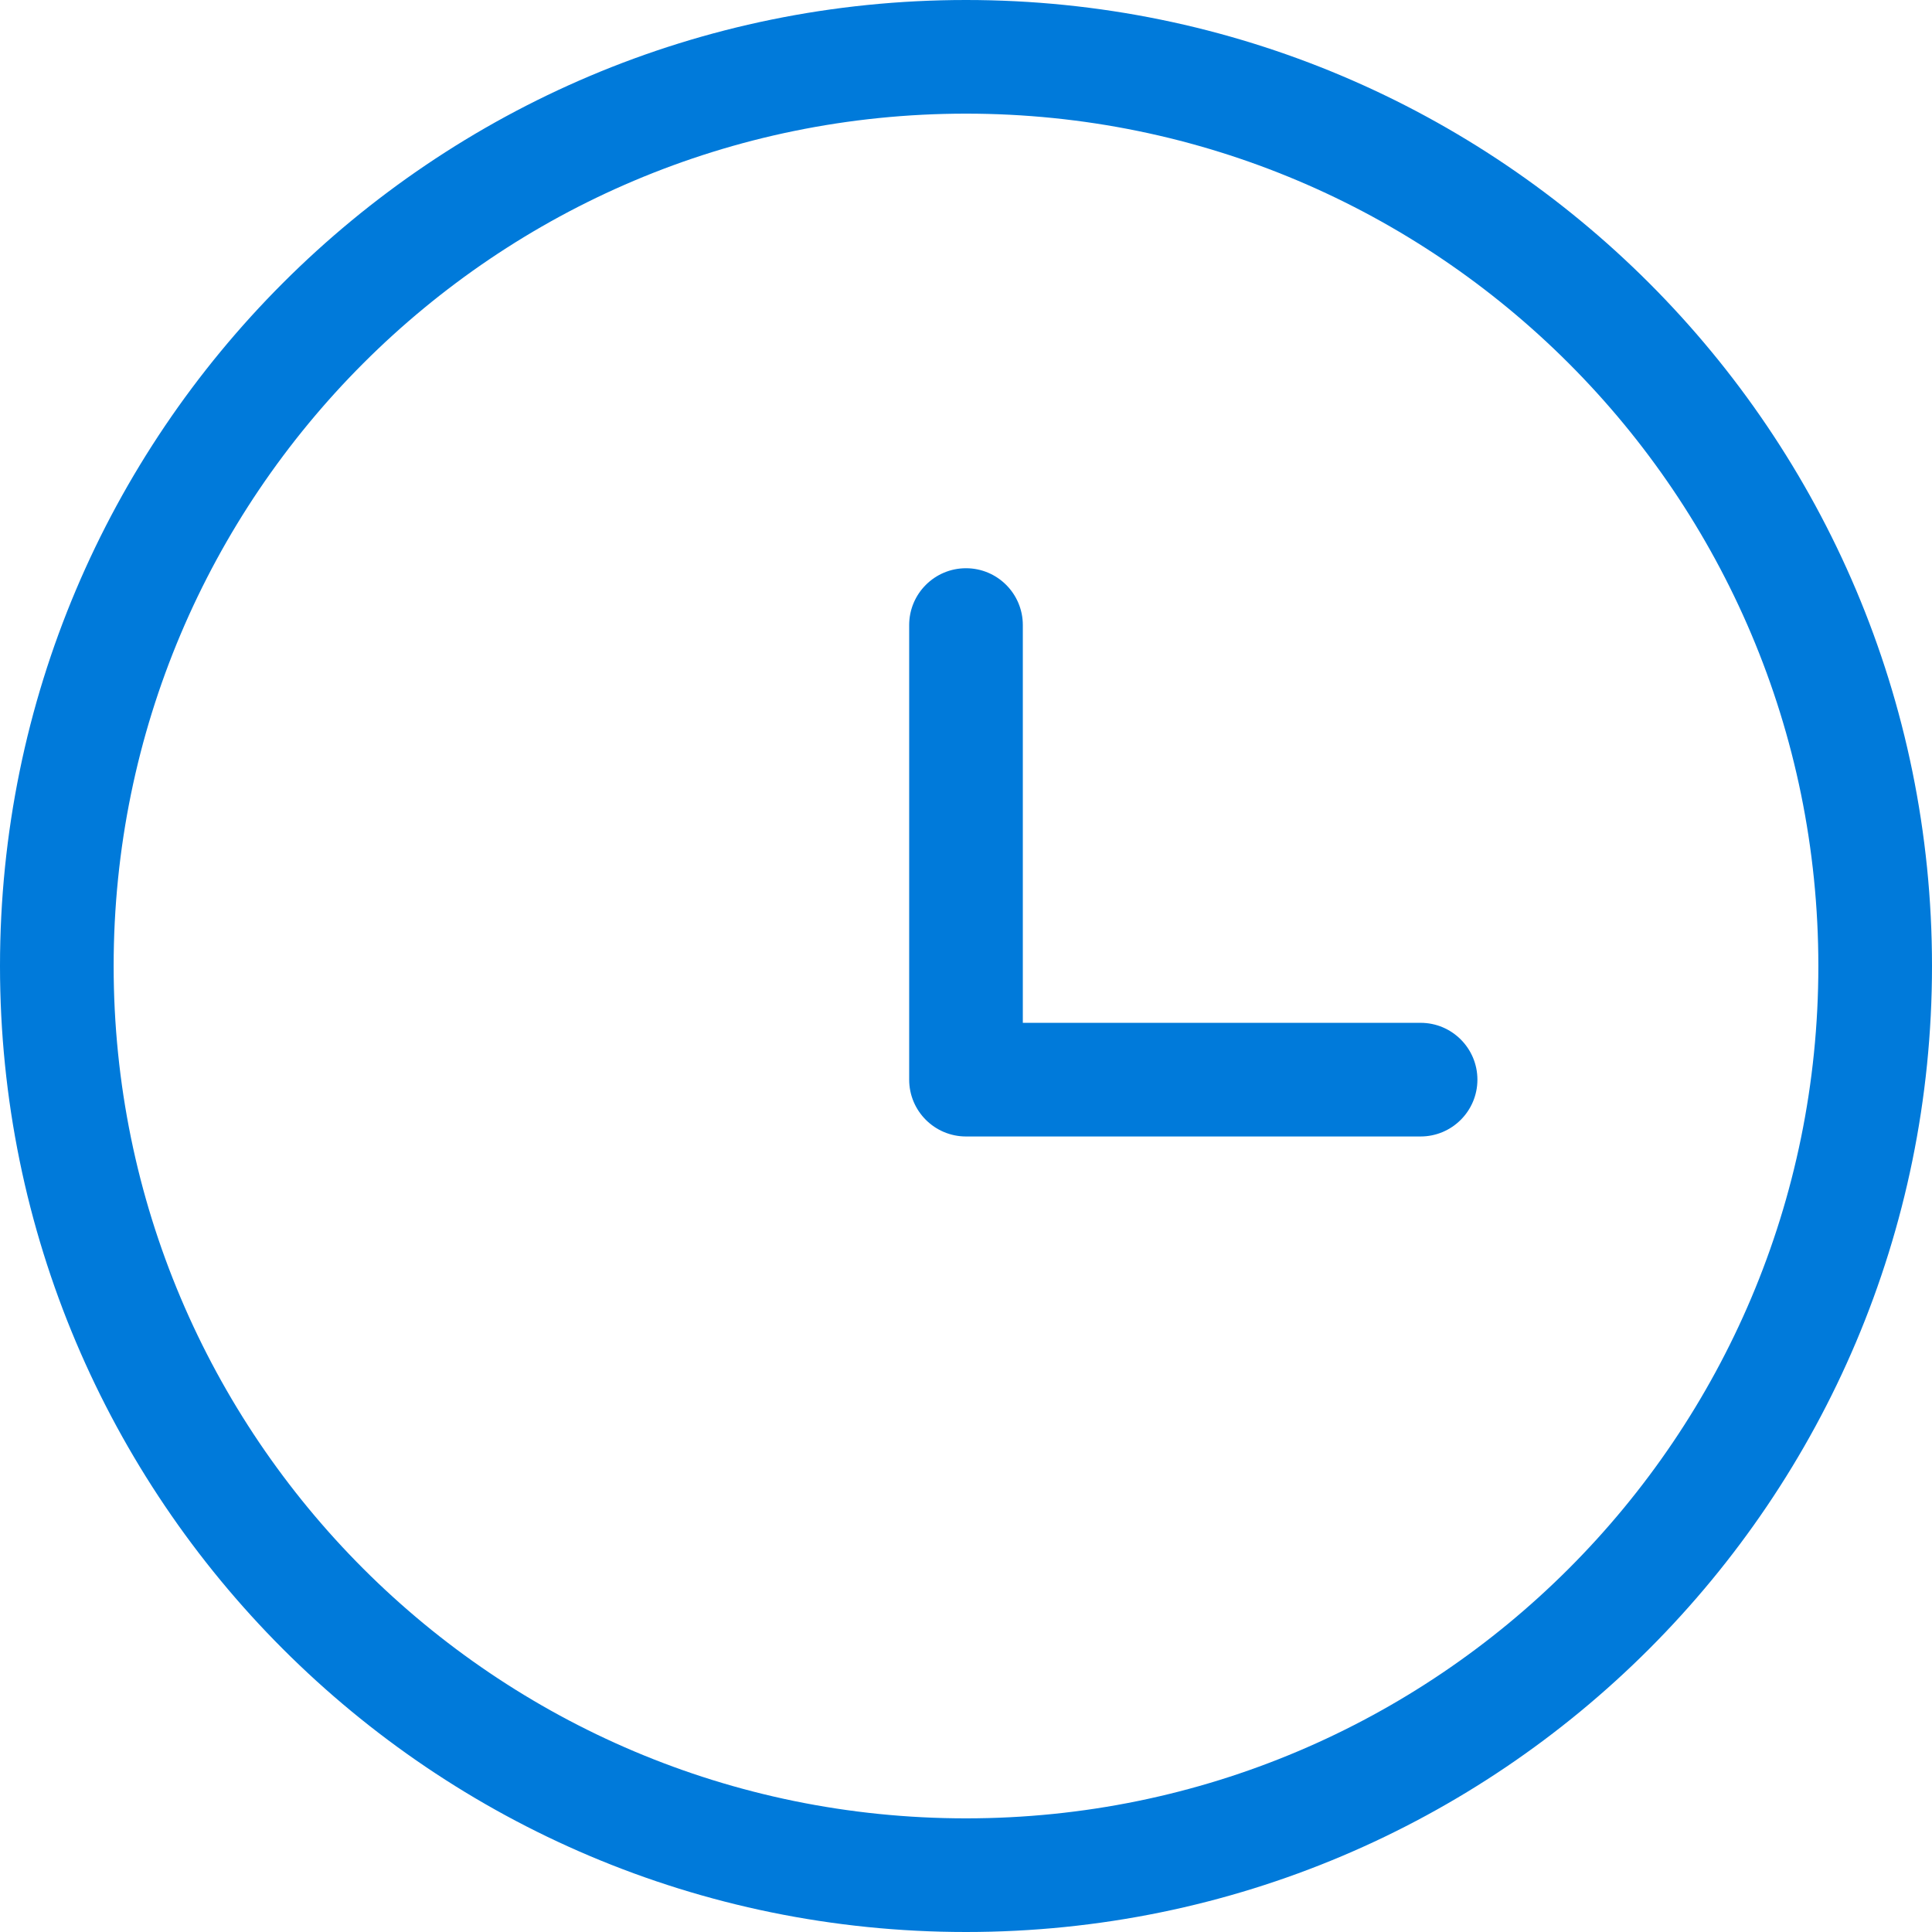 <?xml version="1.0" encoding="UTF-8"?>
<svg width="17px" height="17px" viewBox="0 0 17 17" version="1.1" xmlns="http://www.w3.org/2000/svg" xmlns:xlink="http://www.w3.org/1999/xlink">
    <!-- Generator: Sketch 52 (66869) - http://www.bohemiancoding.com/sketch -->
    <title>合并形状</title>
    <desc>Created with Sketch.</desc>
    <g id="管理员" stroke="none" stroke-width="1" fill="none" fill-rule="evenodd">
        <g id="医生_患者详情_会诊" transform="translate(-1801, -449)" fill="#007ADA" fill-rule="nonzero">
            <path d="M1809.5,465 C1813.642,465 1817,461.642 1817,457.5 C1817,453.358 1813.642,450 1809.5,450 C1805.358,450 1802,453.358 1802,457.5 C1802,461.642 1805.358,465 1809.5,465 Z M1809.5,466 C1804.806,466 1801,462.194 1801,457.5 C1801,452.806 1804.806,449 1809.5,449 C1814.194,449 1818,452.806 1818,457.5 C1818,462.194 1814.194,466 1809.5,466 Z M1810,458 L1813.5,458 C1813.776,458 1814,458.224 1814,458.5 C1814,458.776 1813.776,459 1813.5,459 L1809.5,459 C1809.224,459 1809,458.776 1809,458.5 L1809,454.5 C1809,454.224 1809.224,454 1809.5,454 C1809.776,454 1810,454.224 1810,454.5 L1810,458 Z" id="合并形状"></path>
        </g>
    </g>
</svg>